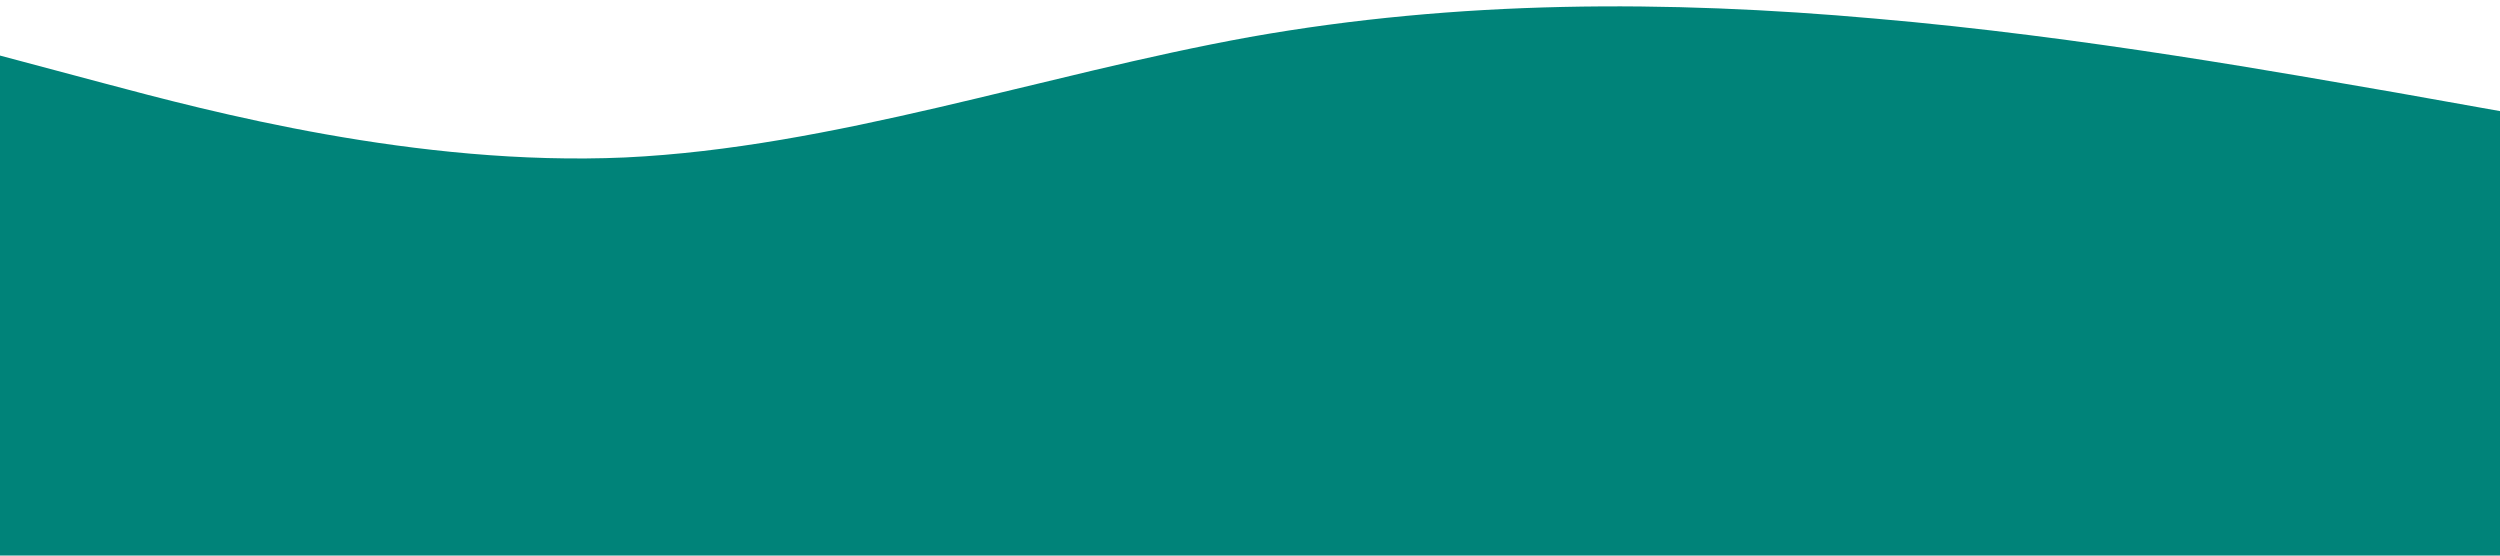 <?xml version="1.0" standalone="no"?><svg xmlns="http://www.w3.org/2000/svg" viewBox="0 0 1440 320"><path fill="#008379" fill-opacity="1" d="M0,32L60,48C120,64,240,96,360,90.7C480,85,600,43,720,21.3C840,0,960,0,1080,10.7C1200,21,1320,43,1380,53.3L1440,64L1440,320L1380,320C1320,320,1200,320,1080,320C960,320,840,320,720,320C600,320,480,320,360,320C240,320,120,320,60,320L0,320Z"></path></svg>